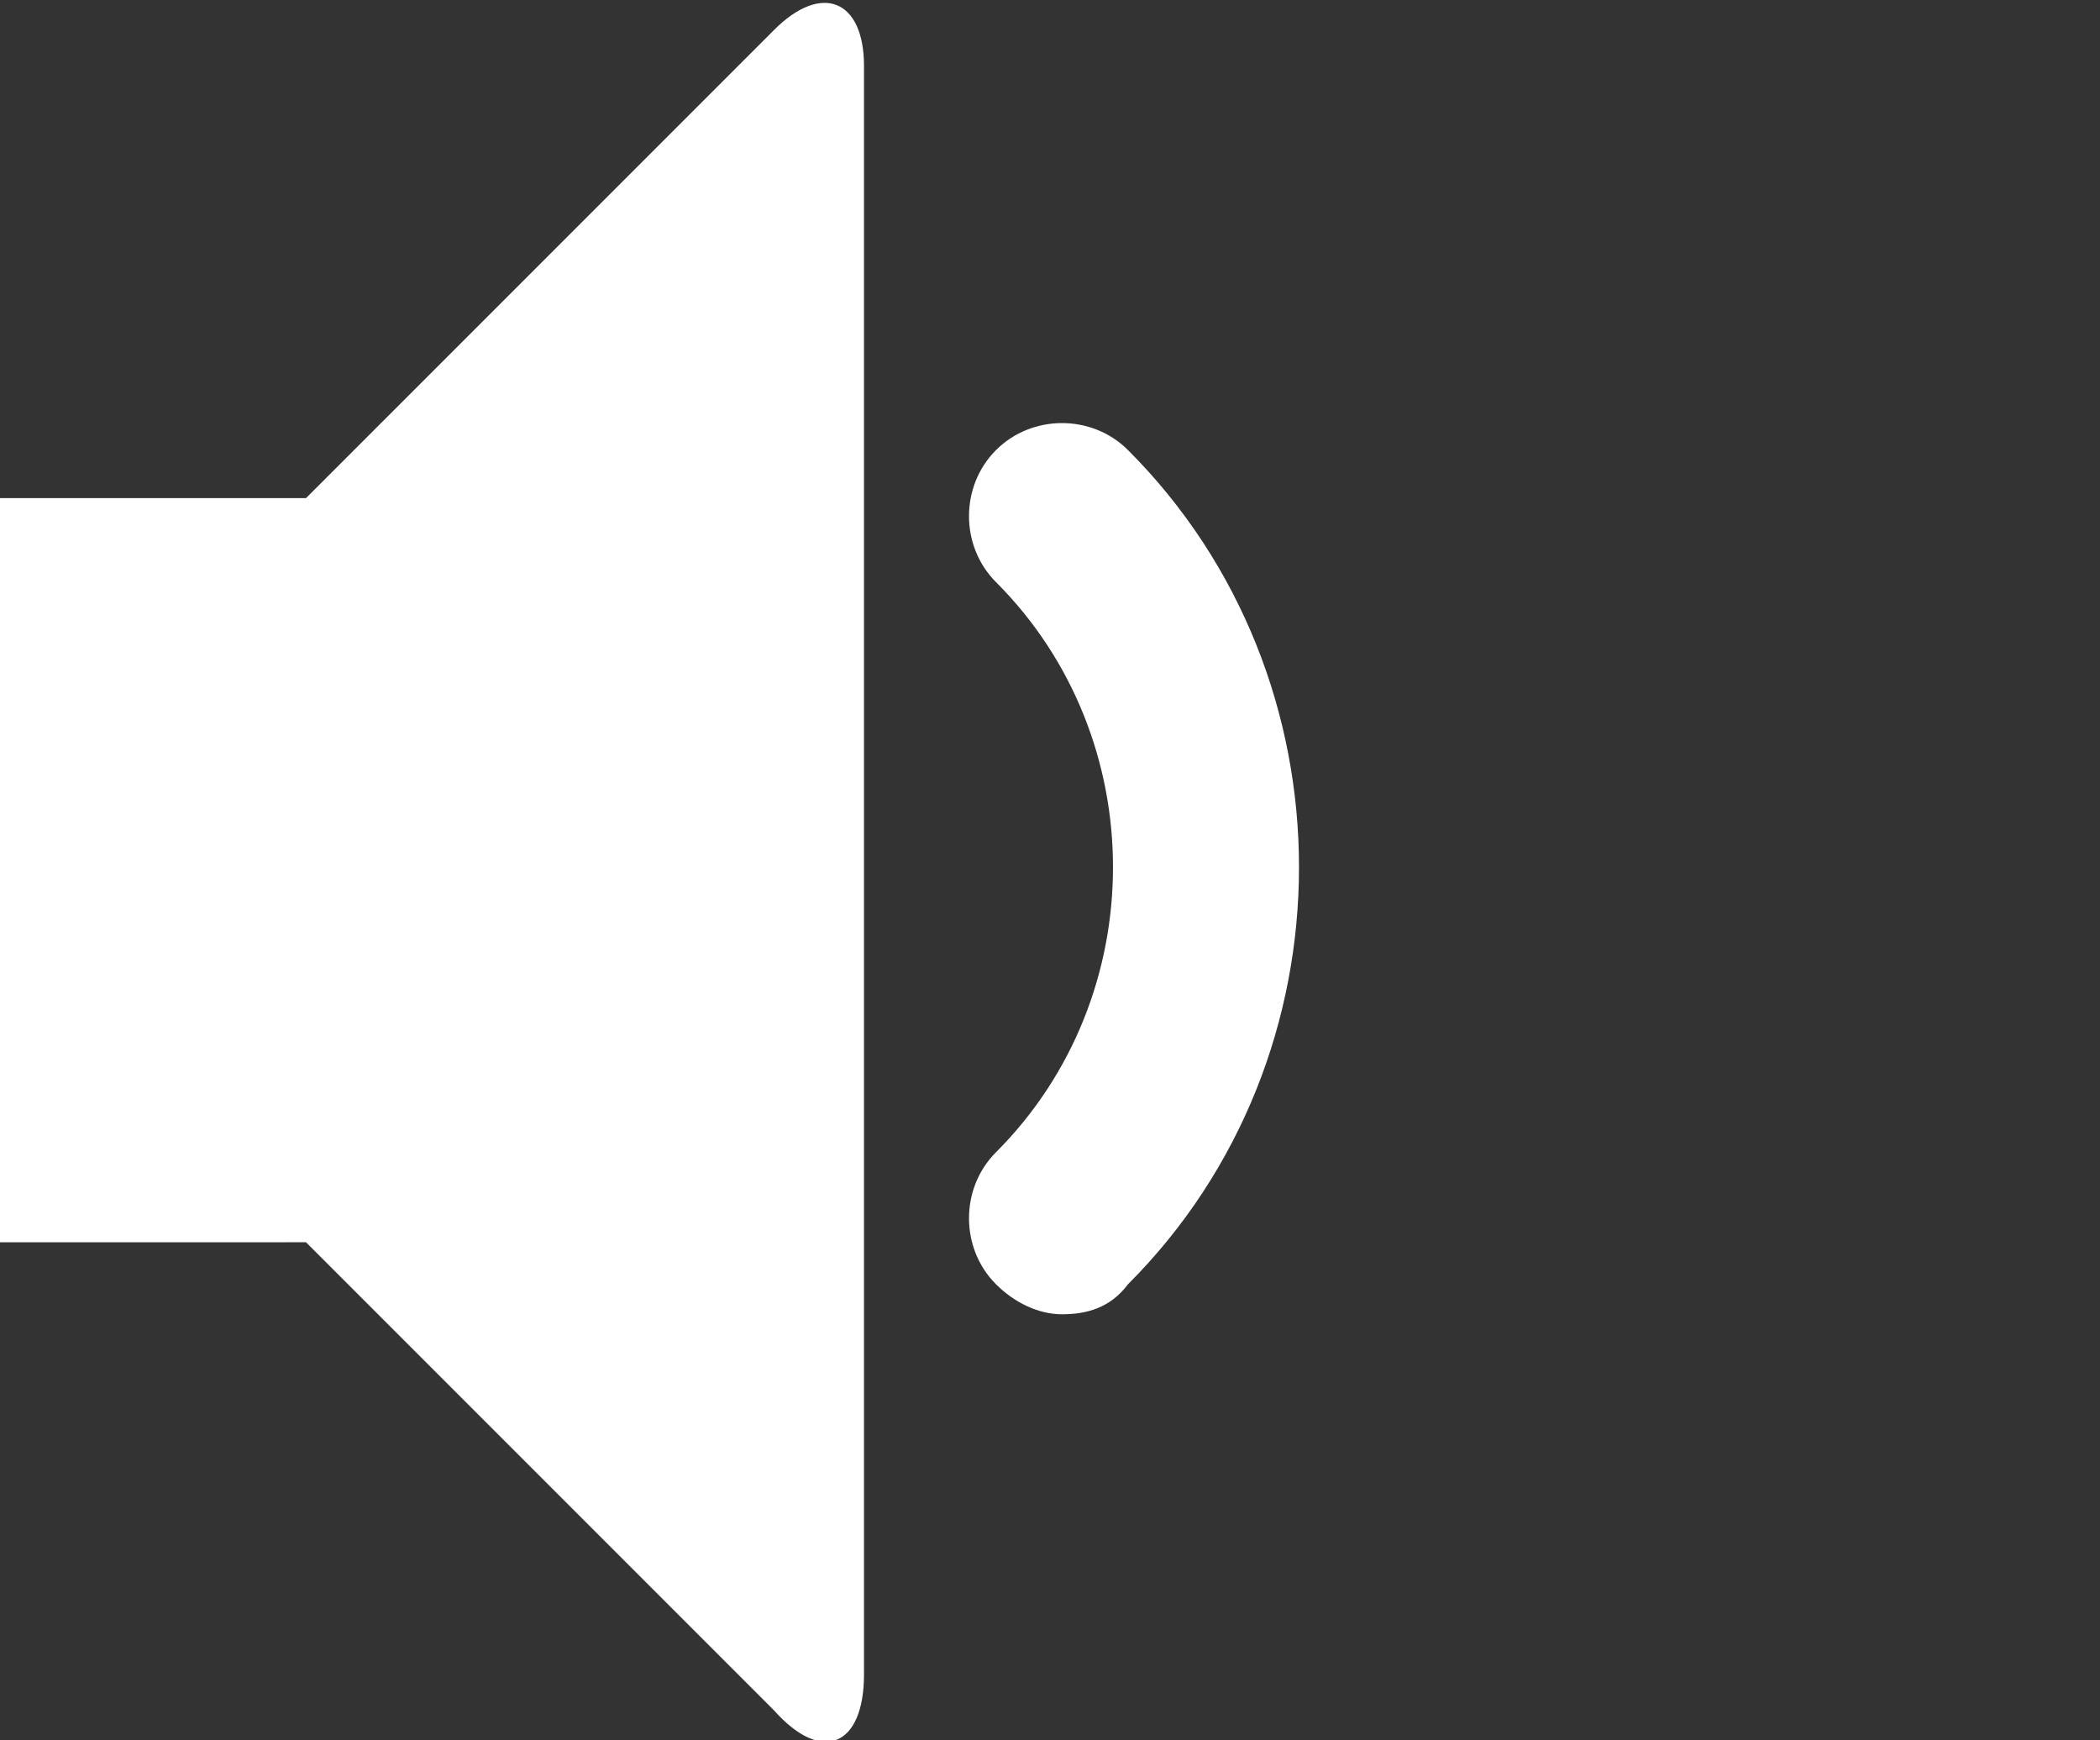 <?xml version="1.0" encoding="utf-8"?>
<!-- Generator: Adobe Illustrator 19.2.0, SVG Export Plug-In . SVG Version: 6.00 Build 0)  -->
<svg version="1.1" id="Layer_1" xmlns="http://www.w3.org/2000/svg" xmlns:xlink="http://www.w3.org/1999/xlink" x="0px" y="0px"
	 viewBox="0 0 35 29" style="enable-background:new 0 0 35 29;" xml:space="preserve">
<rect x="0" y="0" width="35" height="29" fill="#333333" stroke="none"/>
<style type="text/css">
	.st0{fill:#FFFFFF;}
</style>
<path class="st0" d="M17.7,21.9c-0.4,0-0.8-0.2-1.1-0.5c-0.6-0.6-0.6-1.6,0-2.2c2.6-2.6,2.6-6.9,0-9.5c-0.6-0.6-0.6-1.6,0-2.2
	c0.6-0.6,1.6-0.6,2.2,0c3.8,3.8,3.8,10.1,0,13.9C18.5,21.8,18.1,21.9,17.7,21.9z M12.9,0.5c0.8-0.8,1.5-0.5,1.5,0.6v26.8
	c0,1.2-0.7,1.5-1.5,0.6l-7.8-7.8H0V8.3h5.1L12.9,0.5z"/>
</svg>
